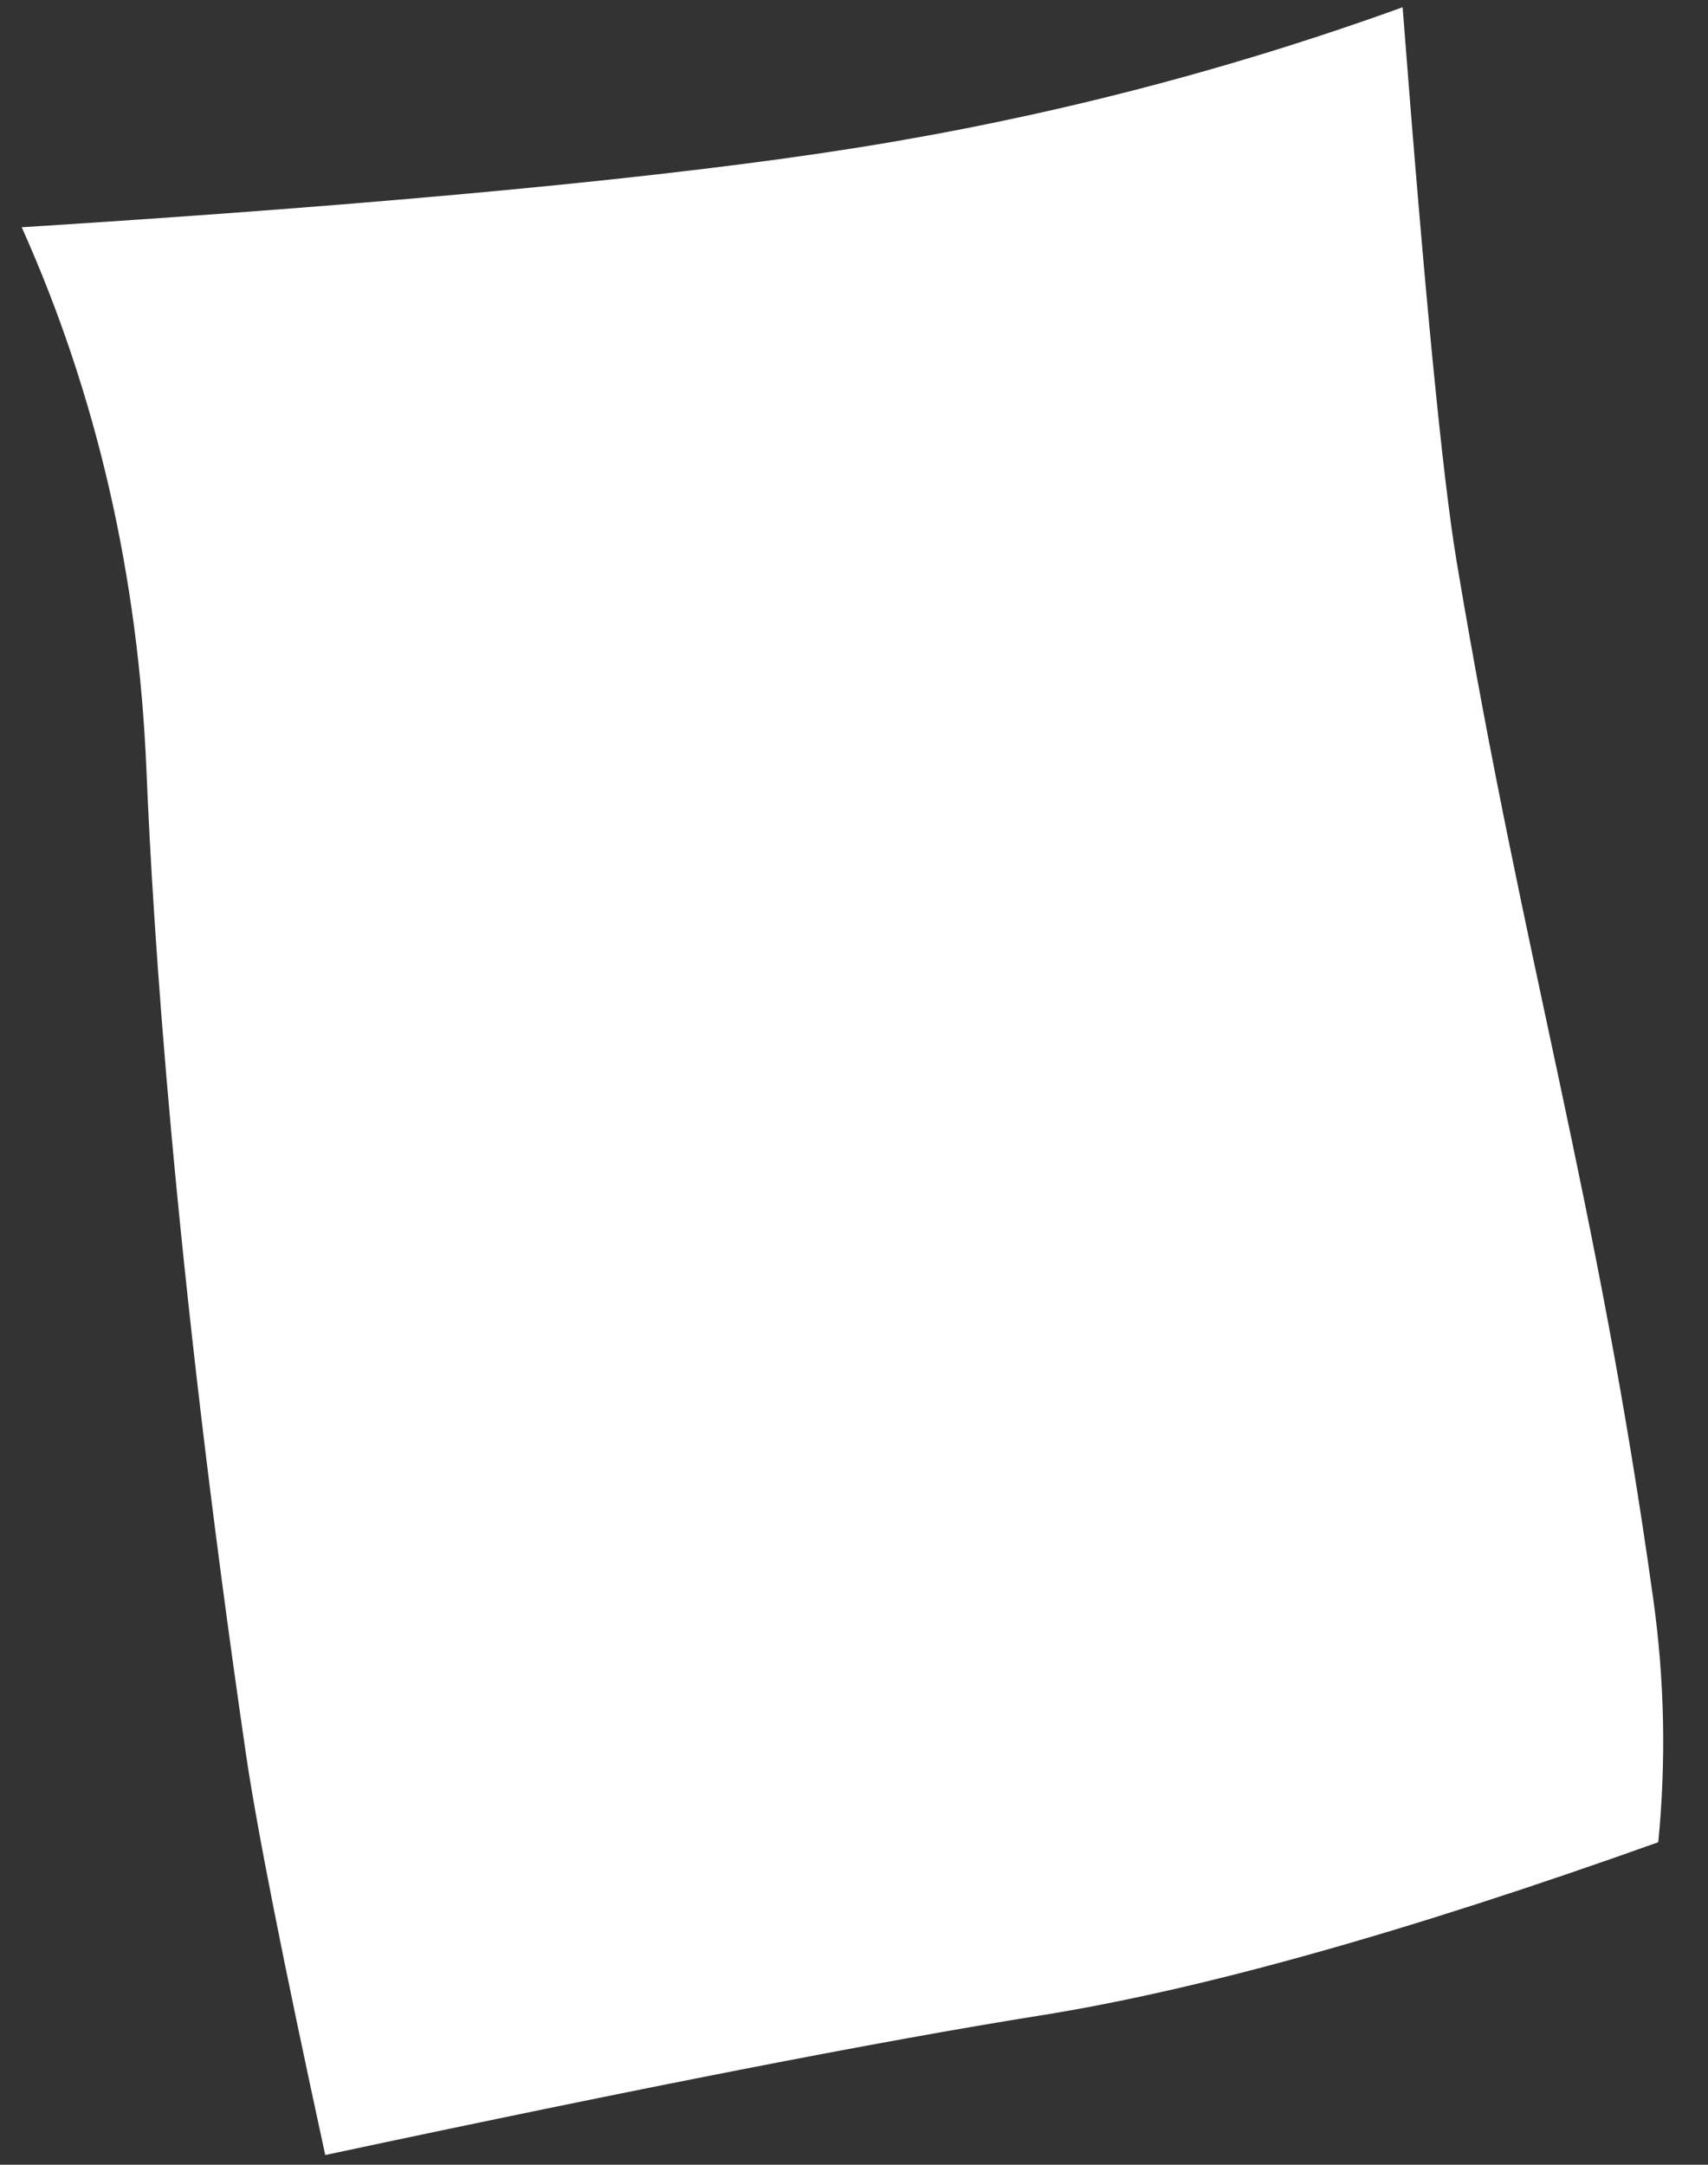 <?xml version="1.0" encoding="UTF-8"?>
<svg width="176px" height="223px" viewBox="0 0 176 223" version="1.1" xmlns="http://www.w3.org/2000/svg" xmlns:xlink="http://www.w3.org/1999/xlink">
    <rect x="0" y="0" width="176" height="223" fill="#333333" stroke="none"/>
    <title>Rectangle Copy 29</title>
    <g id="Page-1" stroke="none" stroke-width="1" fill="none" fill-rule="evenodd">
        <g id="-All-Papers-Copy-3" transform="translate(-1, -4)" fill="#FFFFFF">
            <path d="M18.077,15.045 C56.215,18.642 85.014,20.432 104.476,20.415 C123.937,20.398 143.167,18.566 162.164,14.919 C159.801,44.312 158.656,63.387 158.73,72.144 C159.086,114.429 162.804,138.844 162.02,180.983 C161.864,189.362 160.728,197.615 158.613,205.742 C131.502,210.838 109.61,213.394 92.936,213.408 C76.263,213.423 51.251,214.314 17.902,216.081 C16.736,195.628 16.201,181.563 16.296,173.887 C16.933,122.407 20.138,88.527 22.025,72.263 C24.334,52.362 23.018,33.289 18.077,15.045 Z" id="Rectangle-Copy-29" transform="translate(89.225, 115.5) rotate(-9) translate(-89.225, -115.5) "></path>
        </g>
    </g>
</svg>